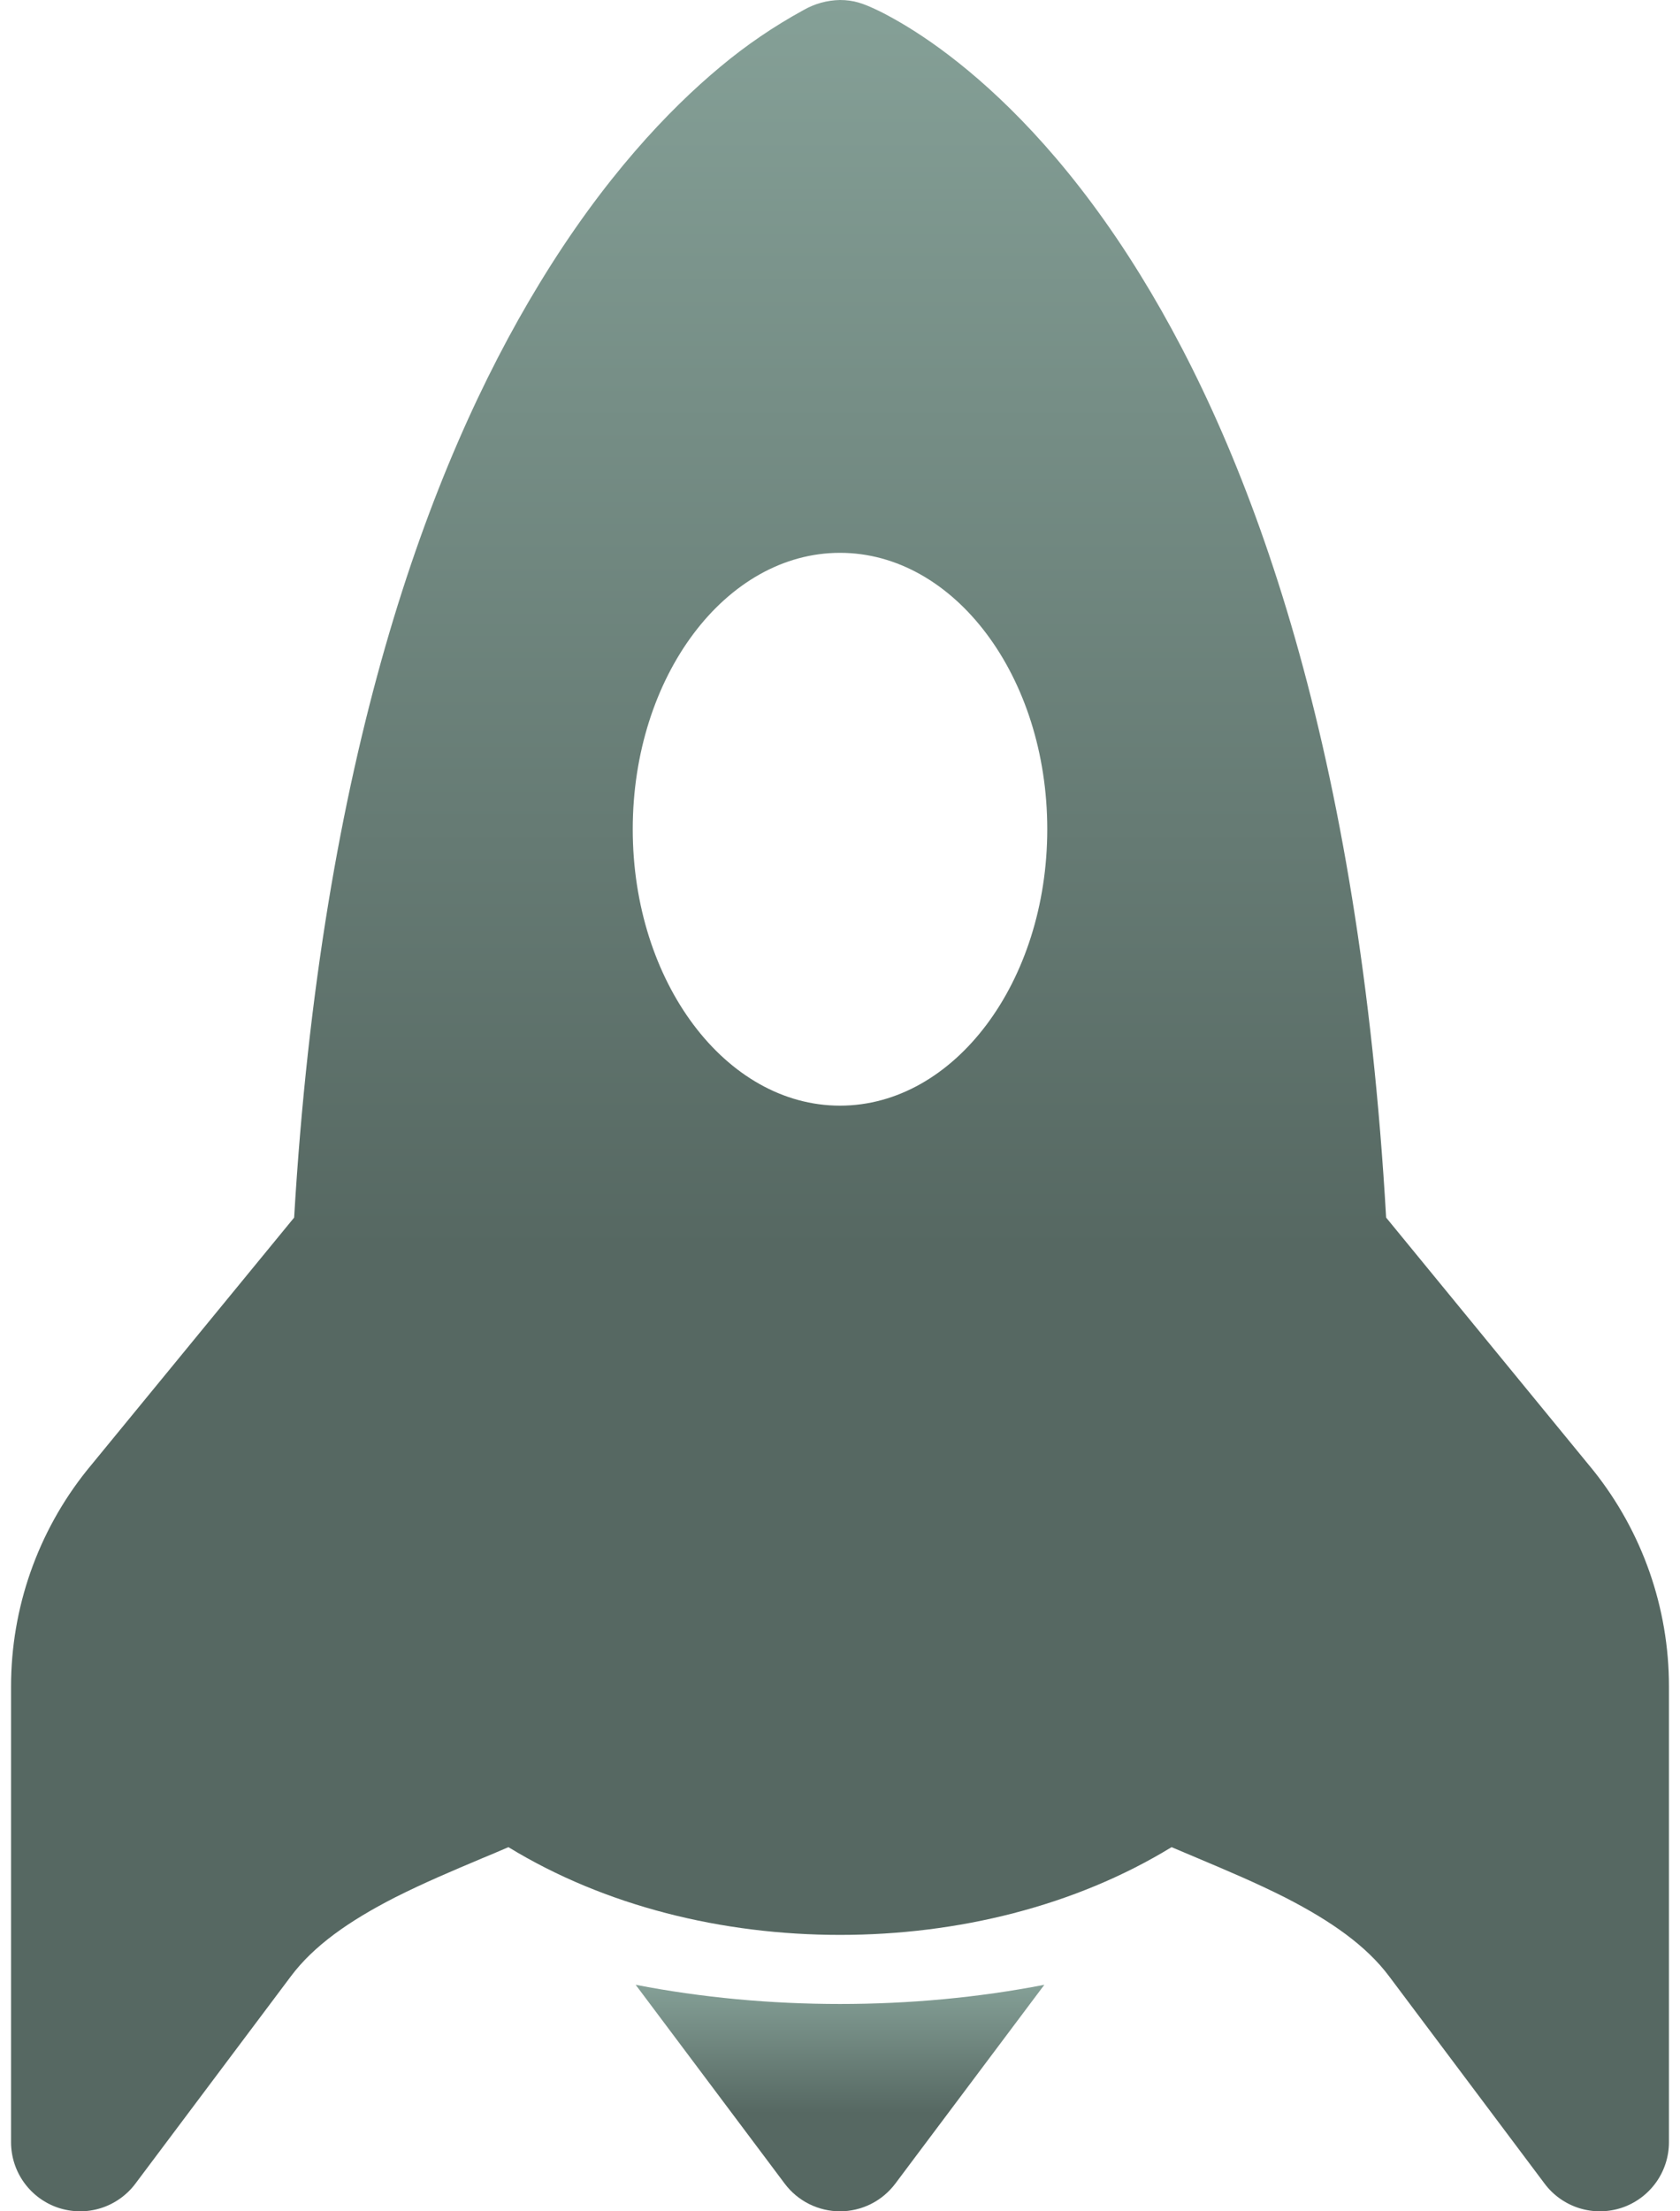 <svg width="38" height="50" viewBox="0 0 38 50" fill="none" xmlns="http://www.w3.org/2000/svg">
<path d="M25.797 6.222C28.328 10.322 30.744 16.941 31.353 27.531L36.041 33.25C37.148 34.636 37.751 36.357 37.75 38.131V48.438C37.75 48.765 37.647 49.085 37.455 49.351C37.263 49.617 36.993 49.816 36.682 49.92C36.37 50.023 36.035 50.027 35.722 49.929C35.409 49.831 35.134 49.637 34.938 49.375L31.422 44.688C30.903 43.994 30.109 43.438 29.072 42.906C28.403 42.569 27.778 42.306 27.113 42.025L26.5 41.766C24.312 43.103 21.656 43.75 19 43.75C16.344 43.75 13.688 43.103 11.5 41.766C11.29 41.857 11.083 41.945 10.881 42.028C10.222 42.306 9.597 42.569 8.928 42.906C7.891 43.438 7.097 43.994 6.578 44.688L3.062 49.375C2.866 49.637 2.591 49.831 2.278 49.929C1.965 50.027 1.63 50.023 1.318 49.92C1.007 49.816 0.737 49.617 0.545 49.351C0.353 49.085 0.25 48.765 0.25 48.438V38.131C0.25 36.357 0.854 34.635 1.962 33.25L1.975 33.234L6.653 27.531C7.269 17.147 9.681 10.55 12.197 6.419C13.653 4.022 15.134 2.475 16.291 1.512C16.873 1.025 17.502 0.596 18.169 0.231C18.422 0.085 18.708 0.005 19 0C19.316 0 19.531 0.084 19.781 0.2C19.898 0.252 20.049 0.33 20.234 0.434C20.603 0.641 21.1 0.956 21.681 1.419C22.847 2.347 24.337 3.853 25.797 6.222ZM23.688 18.75C23.688 15.297 21.587 12.5 19 12.5C16.413 12.5 14.312 15.297 14.312 18.75C14.312 22.203 16.413 25 19 25C21.587 25 23.688 22.203 23.688 18.75Z" fill="url(#paint0_linear_763_27)"/>
<path d="M19 45.312C20.562 45.312 22.122 45.169 23.622 44.878L20.25 49.375C20.104 49.569 19.916 49.726 19.699 49.835C19.482 49.943 19.242 50 19 50C18.757 50 18.518 49.943 18.301 49.835C18.084 49.726 17.895 49.569 17.75 49.375L14.378 44.878C15.878 45.169 17.44 45.312 19 45.312Z" fill="url(#paint1_linear_763_27)"/>
<defs>
<linearGradient id="paint0_linear_763_27" x1="19" y1="0" x2="19" y2="50" gradientUnits="userSpaceOnUse">
<stop stop-color="#85A097"/>
<stop offset="0.565" stop-color="#566862"/>
</linearGradient>
<linearGradient id="paint1_linear_763_27" x1="19" y1="44.878" x2="19" y2="50" gradientUnits="userSpaceOnUse">
<stop stop-color="#85A097"/>
<stop offset="0.565" stop-color="#566862"/>
</linearGradient>
</defs>
</svg>
